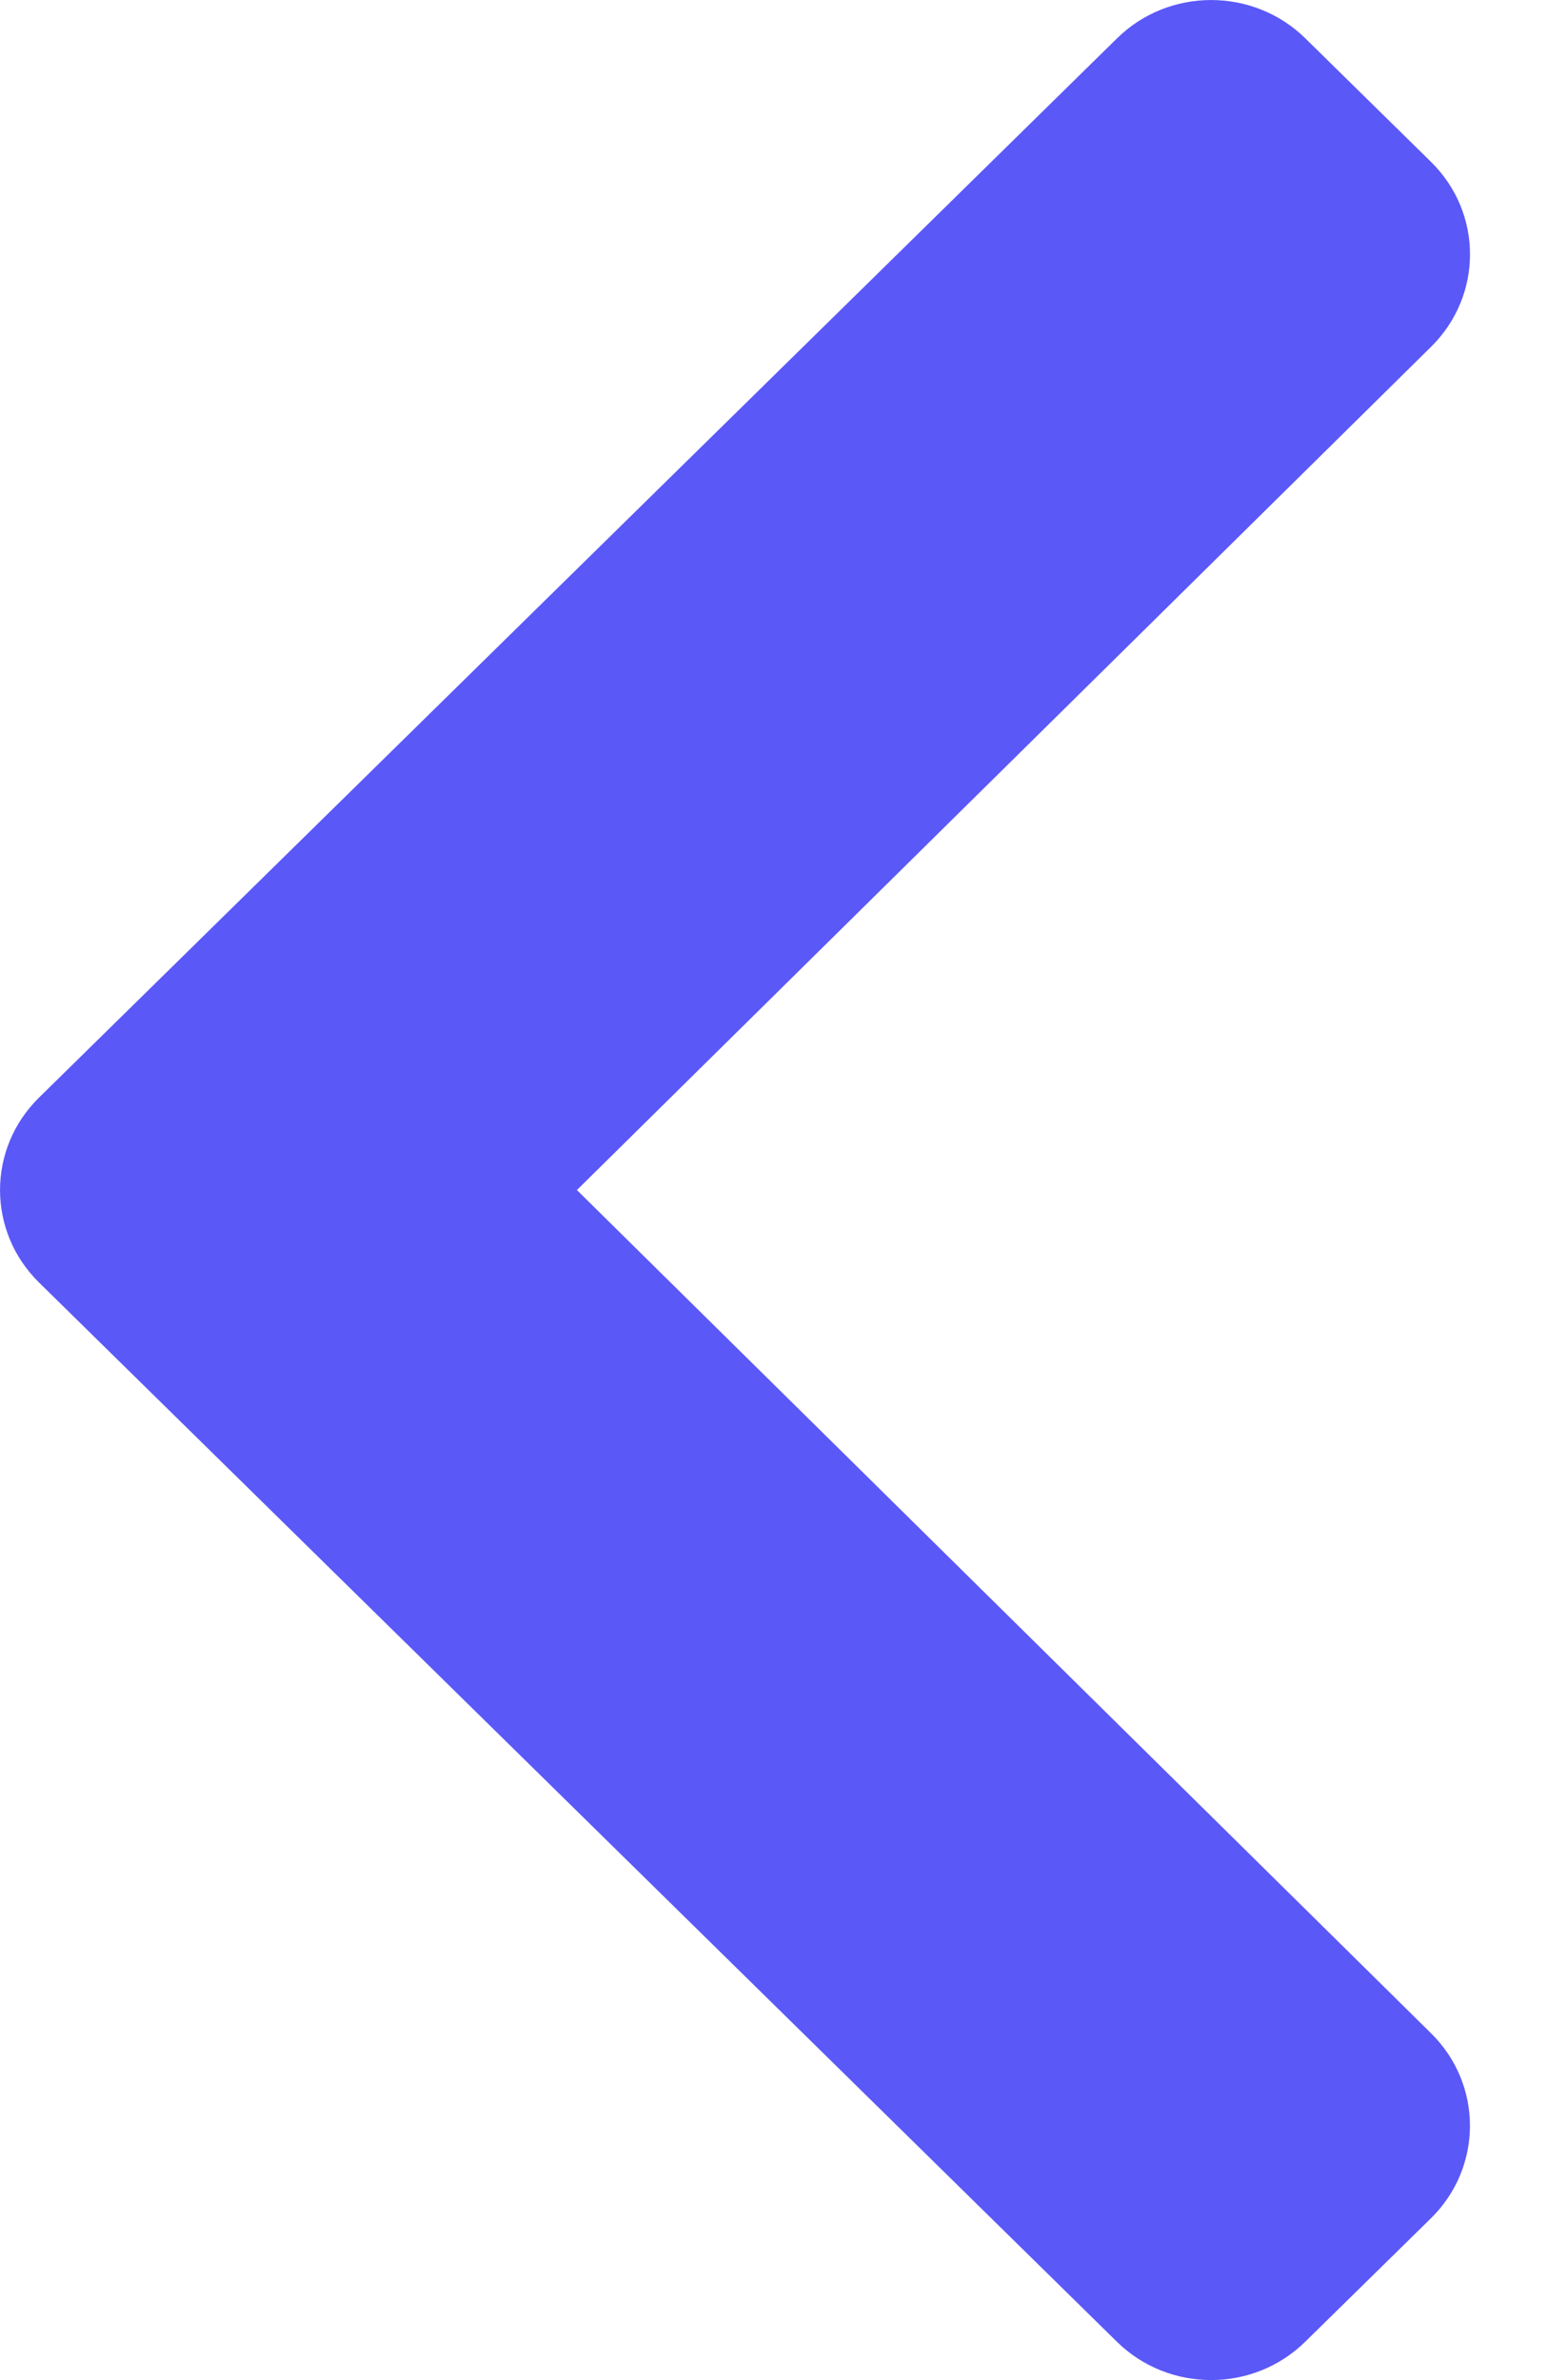 <svg width="13" height="20" viewBox="0 0 13 20" fill="none" xmlns="http://www.w3.org/2000/svg">
<path d="M0.328 9.223L9.387 0.322C9.823 -0.107 10.532 -0.107 10.969 0.322L12.025 1.36C12.462 1.789 12.462 2.483 12.027 2.913L4.848 10L12.027 17.087C12.462 17.517 12.461 18.211 12.025 18.64L10.968 19.678C10.531 20.107 9.823 20.107 9.386 19.678L0.328 10.777C-0.109 10.348 -0.109 9.652 0.328 9.223Z" fill="#5B58F8"/>
</svg>
